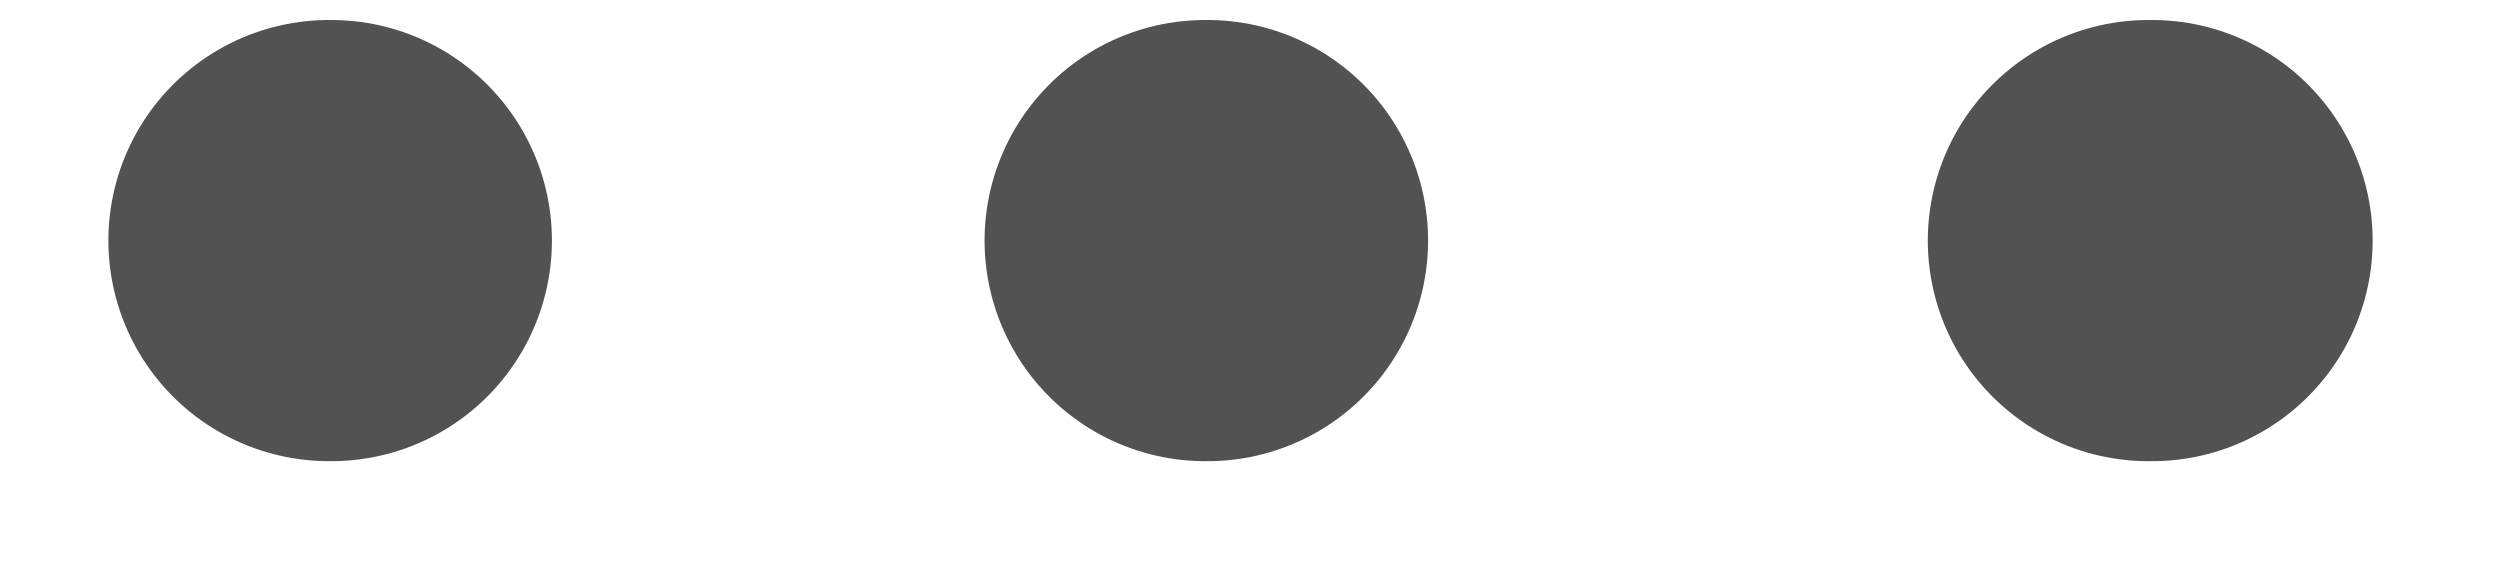 <svg width="17" height="4" viewBox="0 0 17 4" fill="none" xmlns="http://www.w3.org/2000/svg">
<path d="M14.609 1.636H14.634" stroke="#525252" stroke-width="3" stroke-linecap="round" stroke-linejoin="round"/>
<path d="M8.195 1.636H8.211" stroke="#525252" stroke-width="3" stroke-linecap="round" stroke-linejoin="round"/>
<path d="M2.237 1.636H2.253" stroke="#525252" stroke-width="3" stroke-linecap="round" stroke-linejoin="round"/>
</svg>
